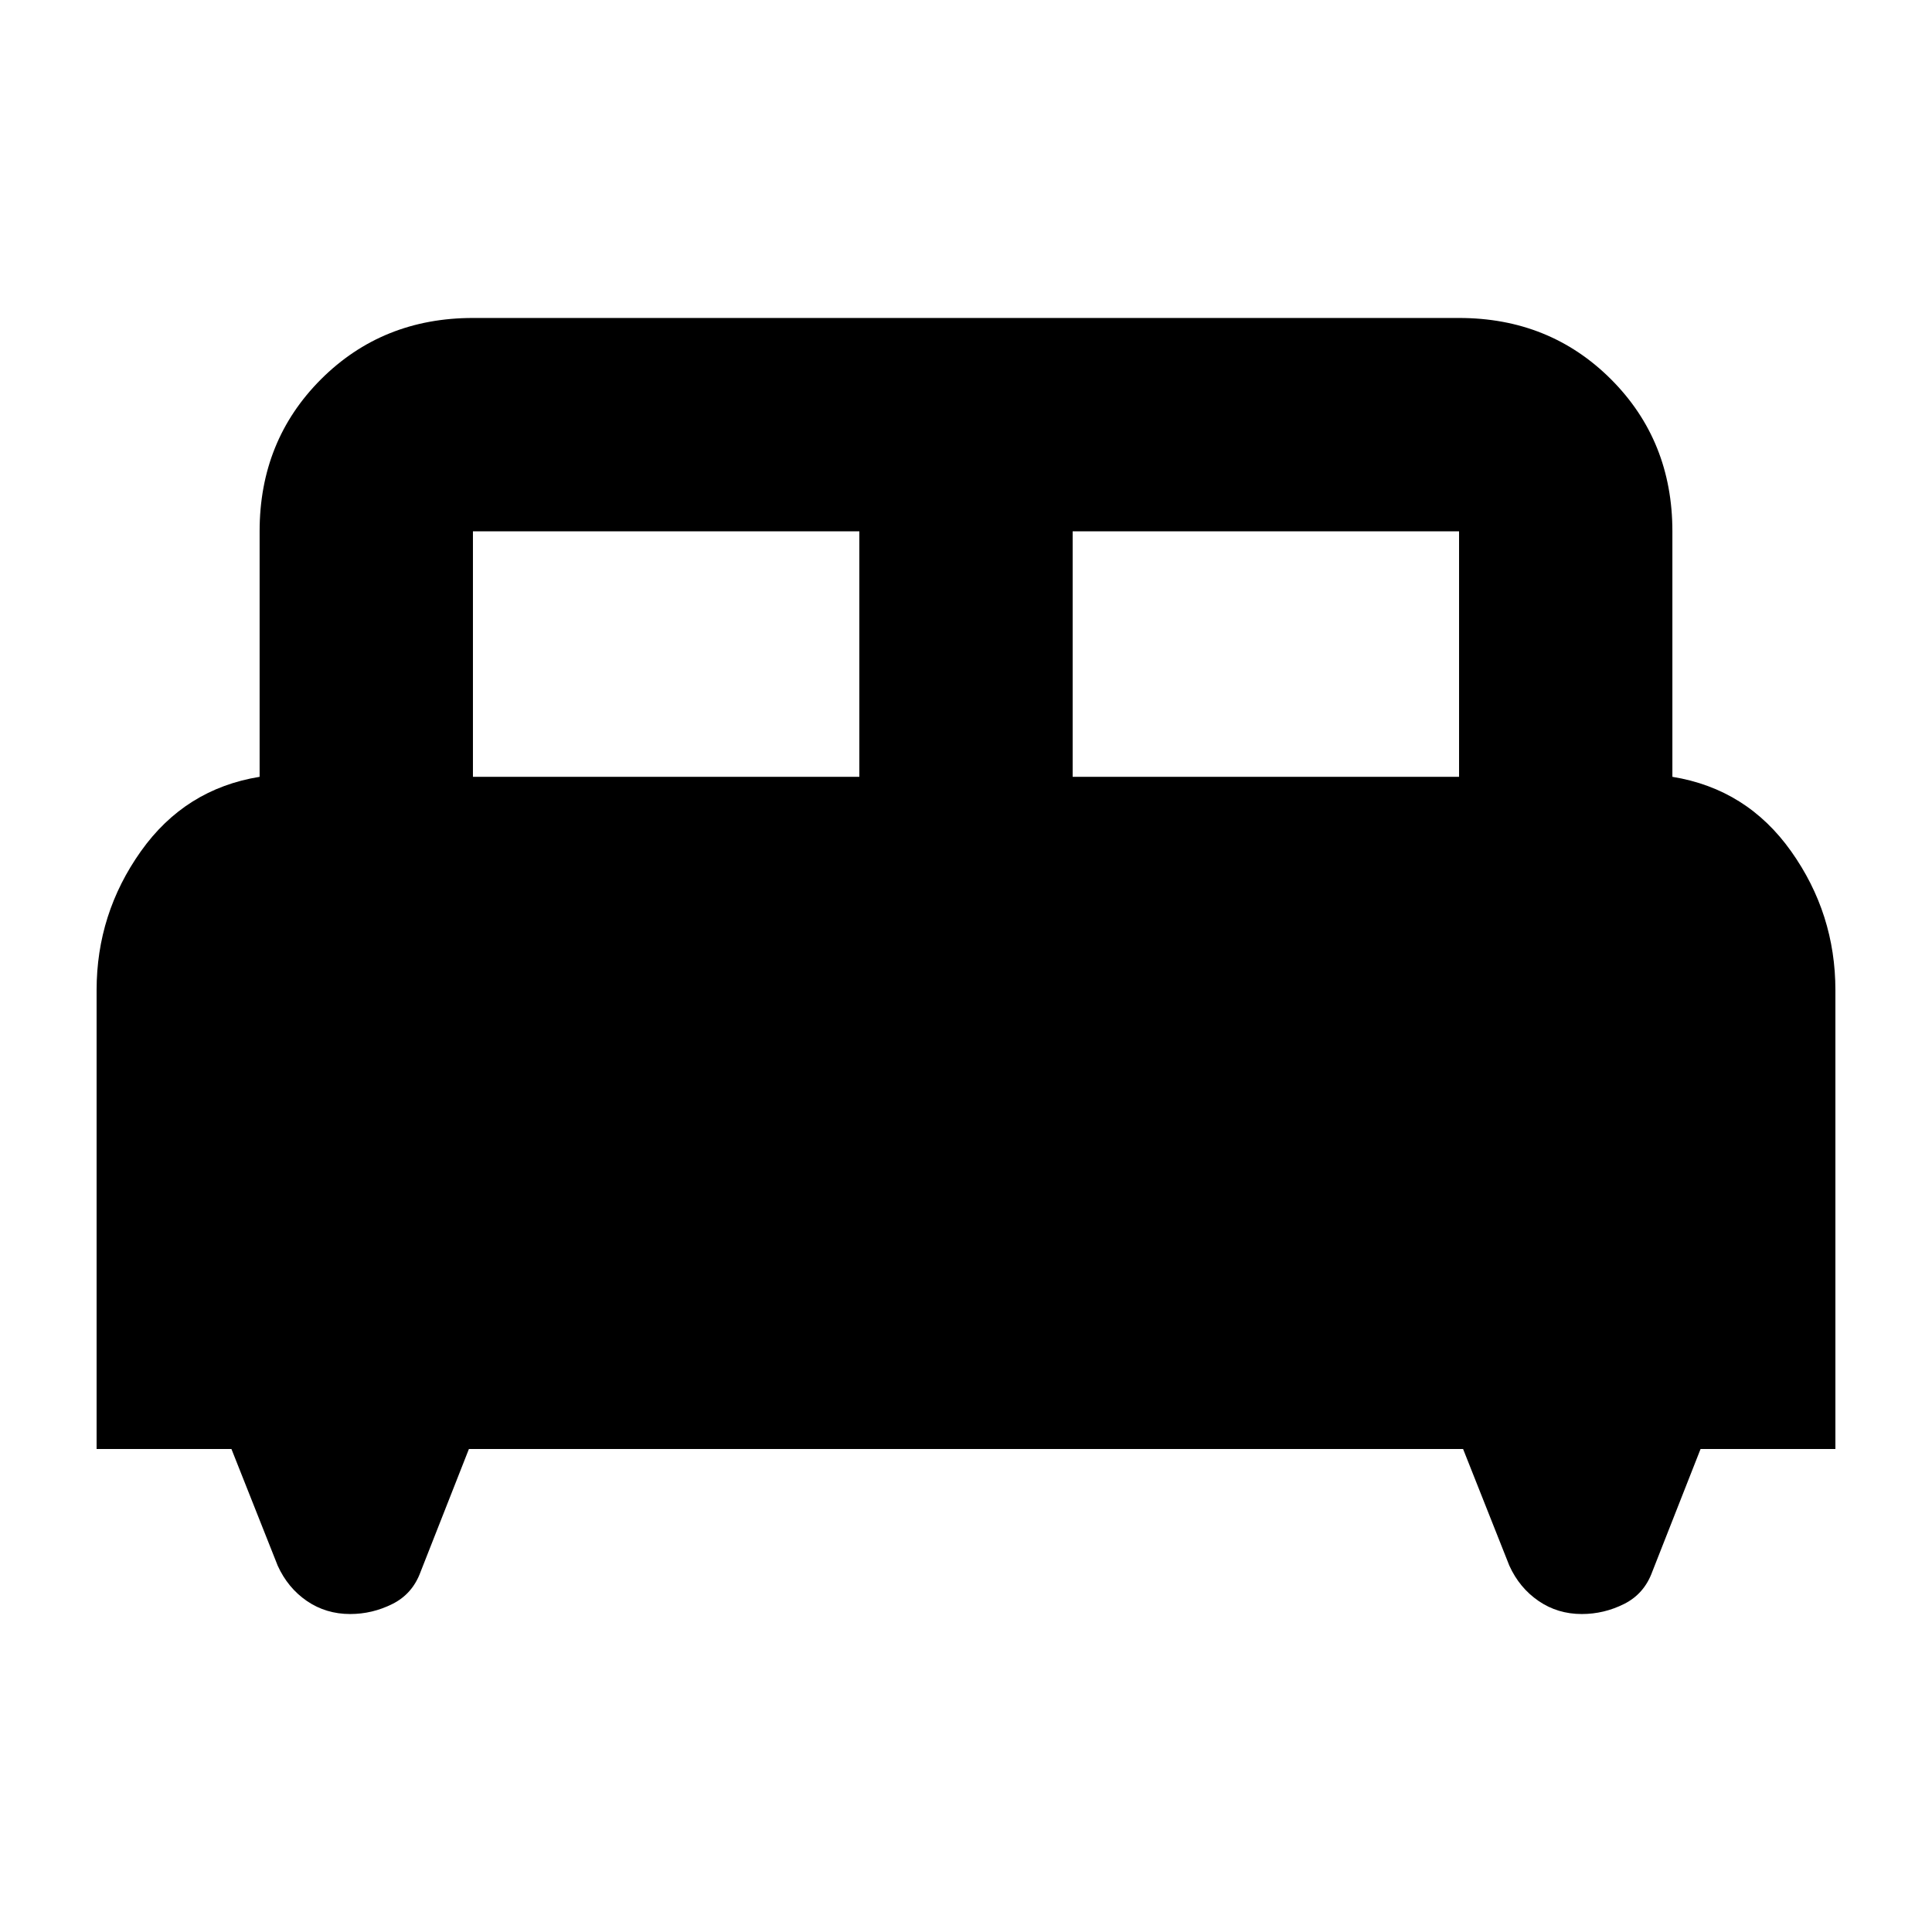 <svg xmlns="http://www.w3.org/2000/svg" height="24" width="24"><path d="M1.2 18V12.3Q1.2 11.35 1.75 10.575Q2.3 9.8 3.225 9.65V6.6Q3.225 5.475 3.987 4.712Q4.75 3.95 5.875 3.95H18.125Q19.25 3.95 20.013 4.712Q20.775 5.475 20.775 6.6V9.65Q21.7 9.8 22.25 10.575Q22.8 11.35 22.8 12.3V18H21.125L20.525 19.525Q20.425 19.8 20.175 19.925Q19.925 20.05 19.65 20.05Q19.35 20.05 19.113 19.888Q18.875 19.725 18.75 19.45L18.175 18H5.825L5.225 19.525Q5.125 19.8 4.875 19.925Q4.625 20.05 4.35 20.05Q4.05 20.05 3.812 19.888Q3.575 19.725 3.45 19.45L2.875 18ZM13.325 9.65H18.125V6.6Q18.125 6.6 18.125 6.6Q18.125 6.6 18.125 6.6H13.325ZM5.875 9.65H10.675V6.6H5.875Q5.875 6.6 5.875 6.6Q5.875 6.6 5.875 6.6Z"/></svg>